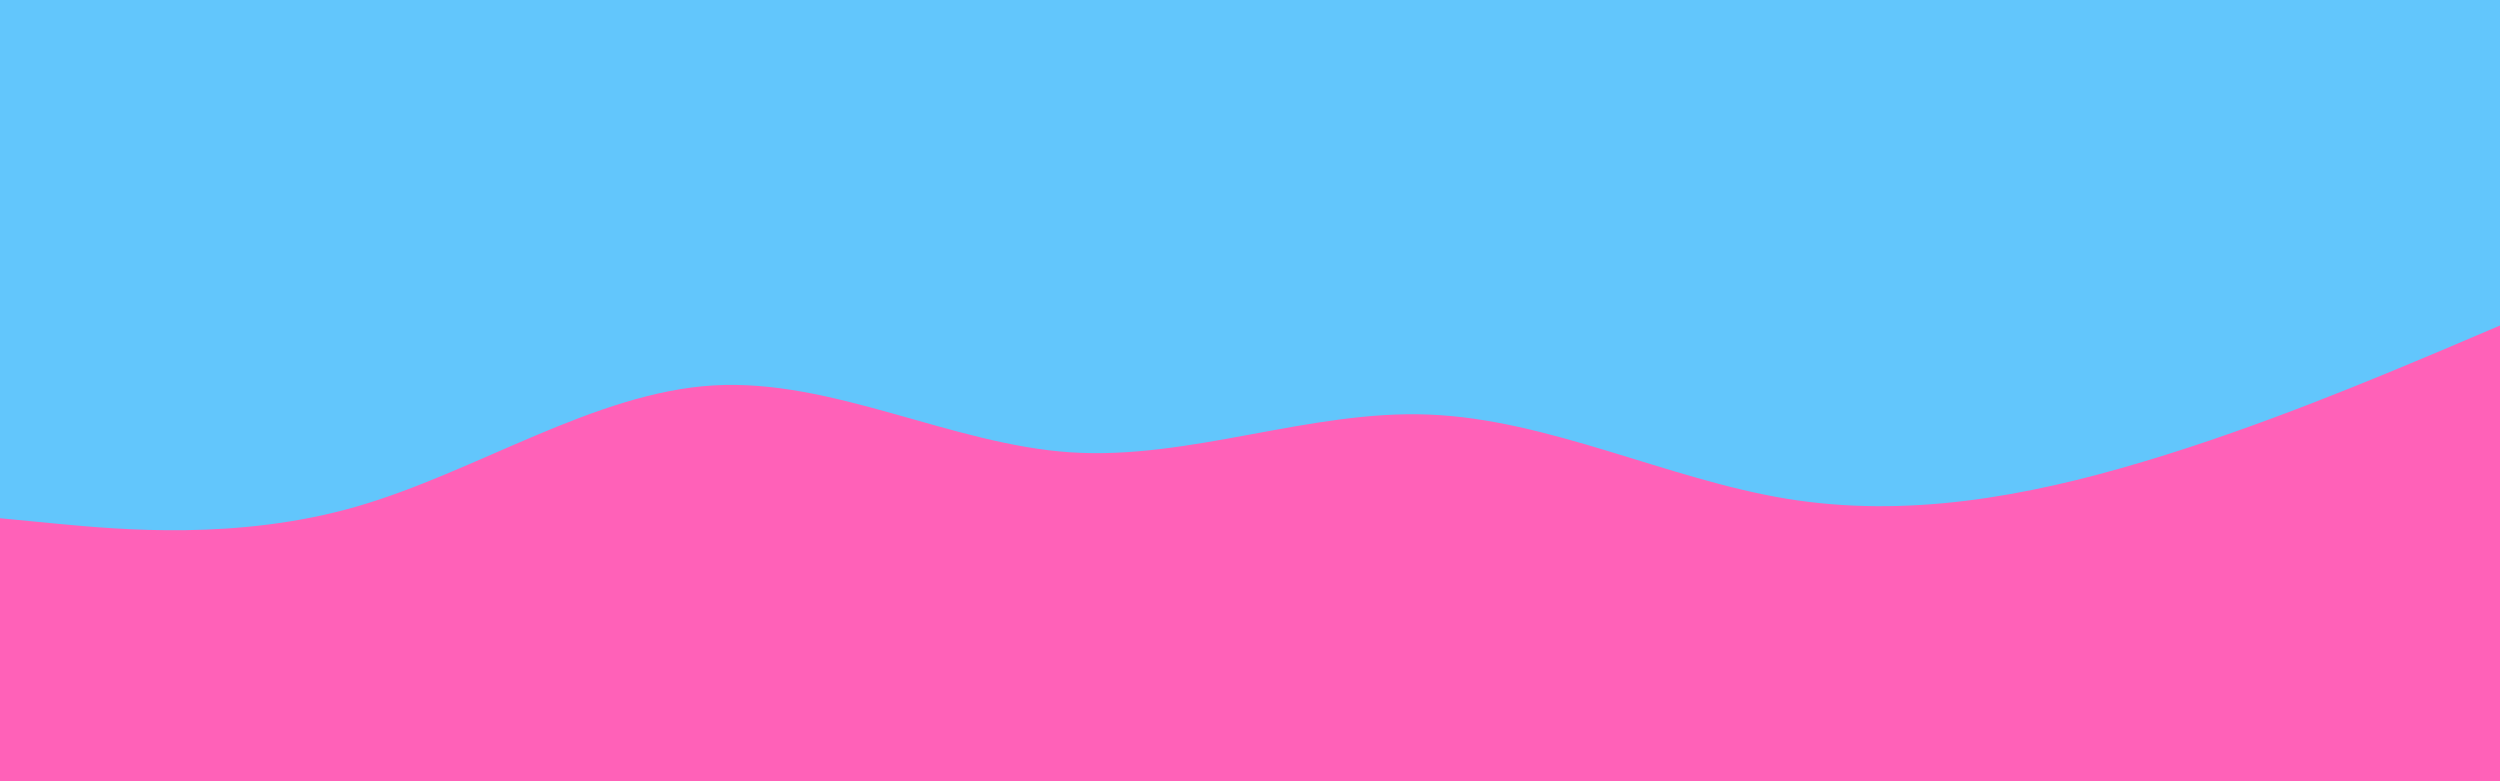 <svg id="visual" viewBox="0 0 960 300" width="960" height="300" xmlns="http://www.w3.org/2000/svg" xmlns:xlink="http://www.w3.org/1999/xlink" version="1.1"><rect x="0" y="0" width="960" height="300" fill="#62c6fc"></rect><path d="M0 199L22.8 201.2C45.7 203.3 91.3 207.7 137 194.5C182.7 181.3 228.3 150.7 274 148C319.7 145.3 365.3 170.7 411.2 173.7C457 176.7 503 157.3 548.8 159.2C594.7 161 640.3 184 686 191.5C731.7 199 777.3 191 823 177.3C868.7 163.7 914.3 144.3 937.2 134.7L960 125L960 301L937.2 301C914.3 301 868.7 301 823 301C777.3 301 731.7 301 686 301C640.3 301 594.7 301 548.8 301C503 301 457 301 411.2 301C365.3 301 319.7 301 274 301C228.3 301 182.7 301 137 301C91.3 301 45.7 301 22.8 301L0 301Z" fill="#ff61b8" stroke-linecap="round" stroke-linejoin="miter"></path></svg>